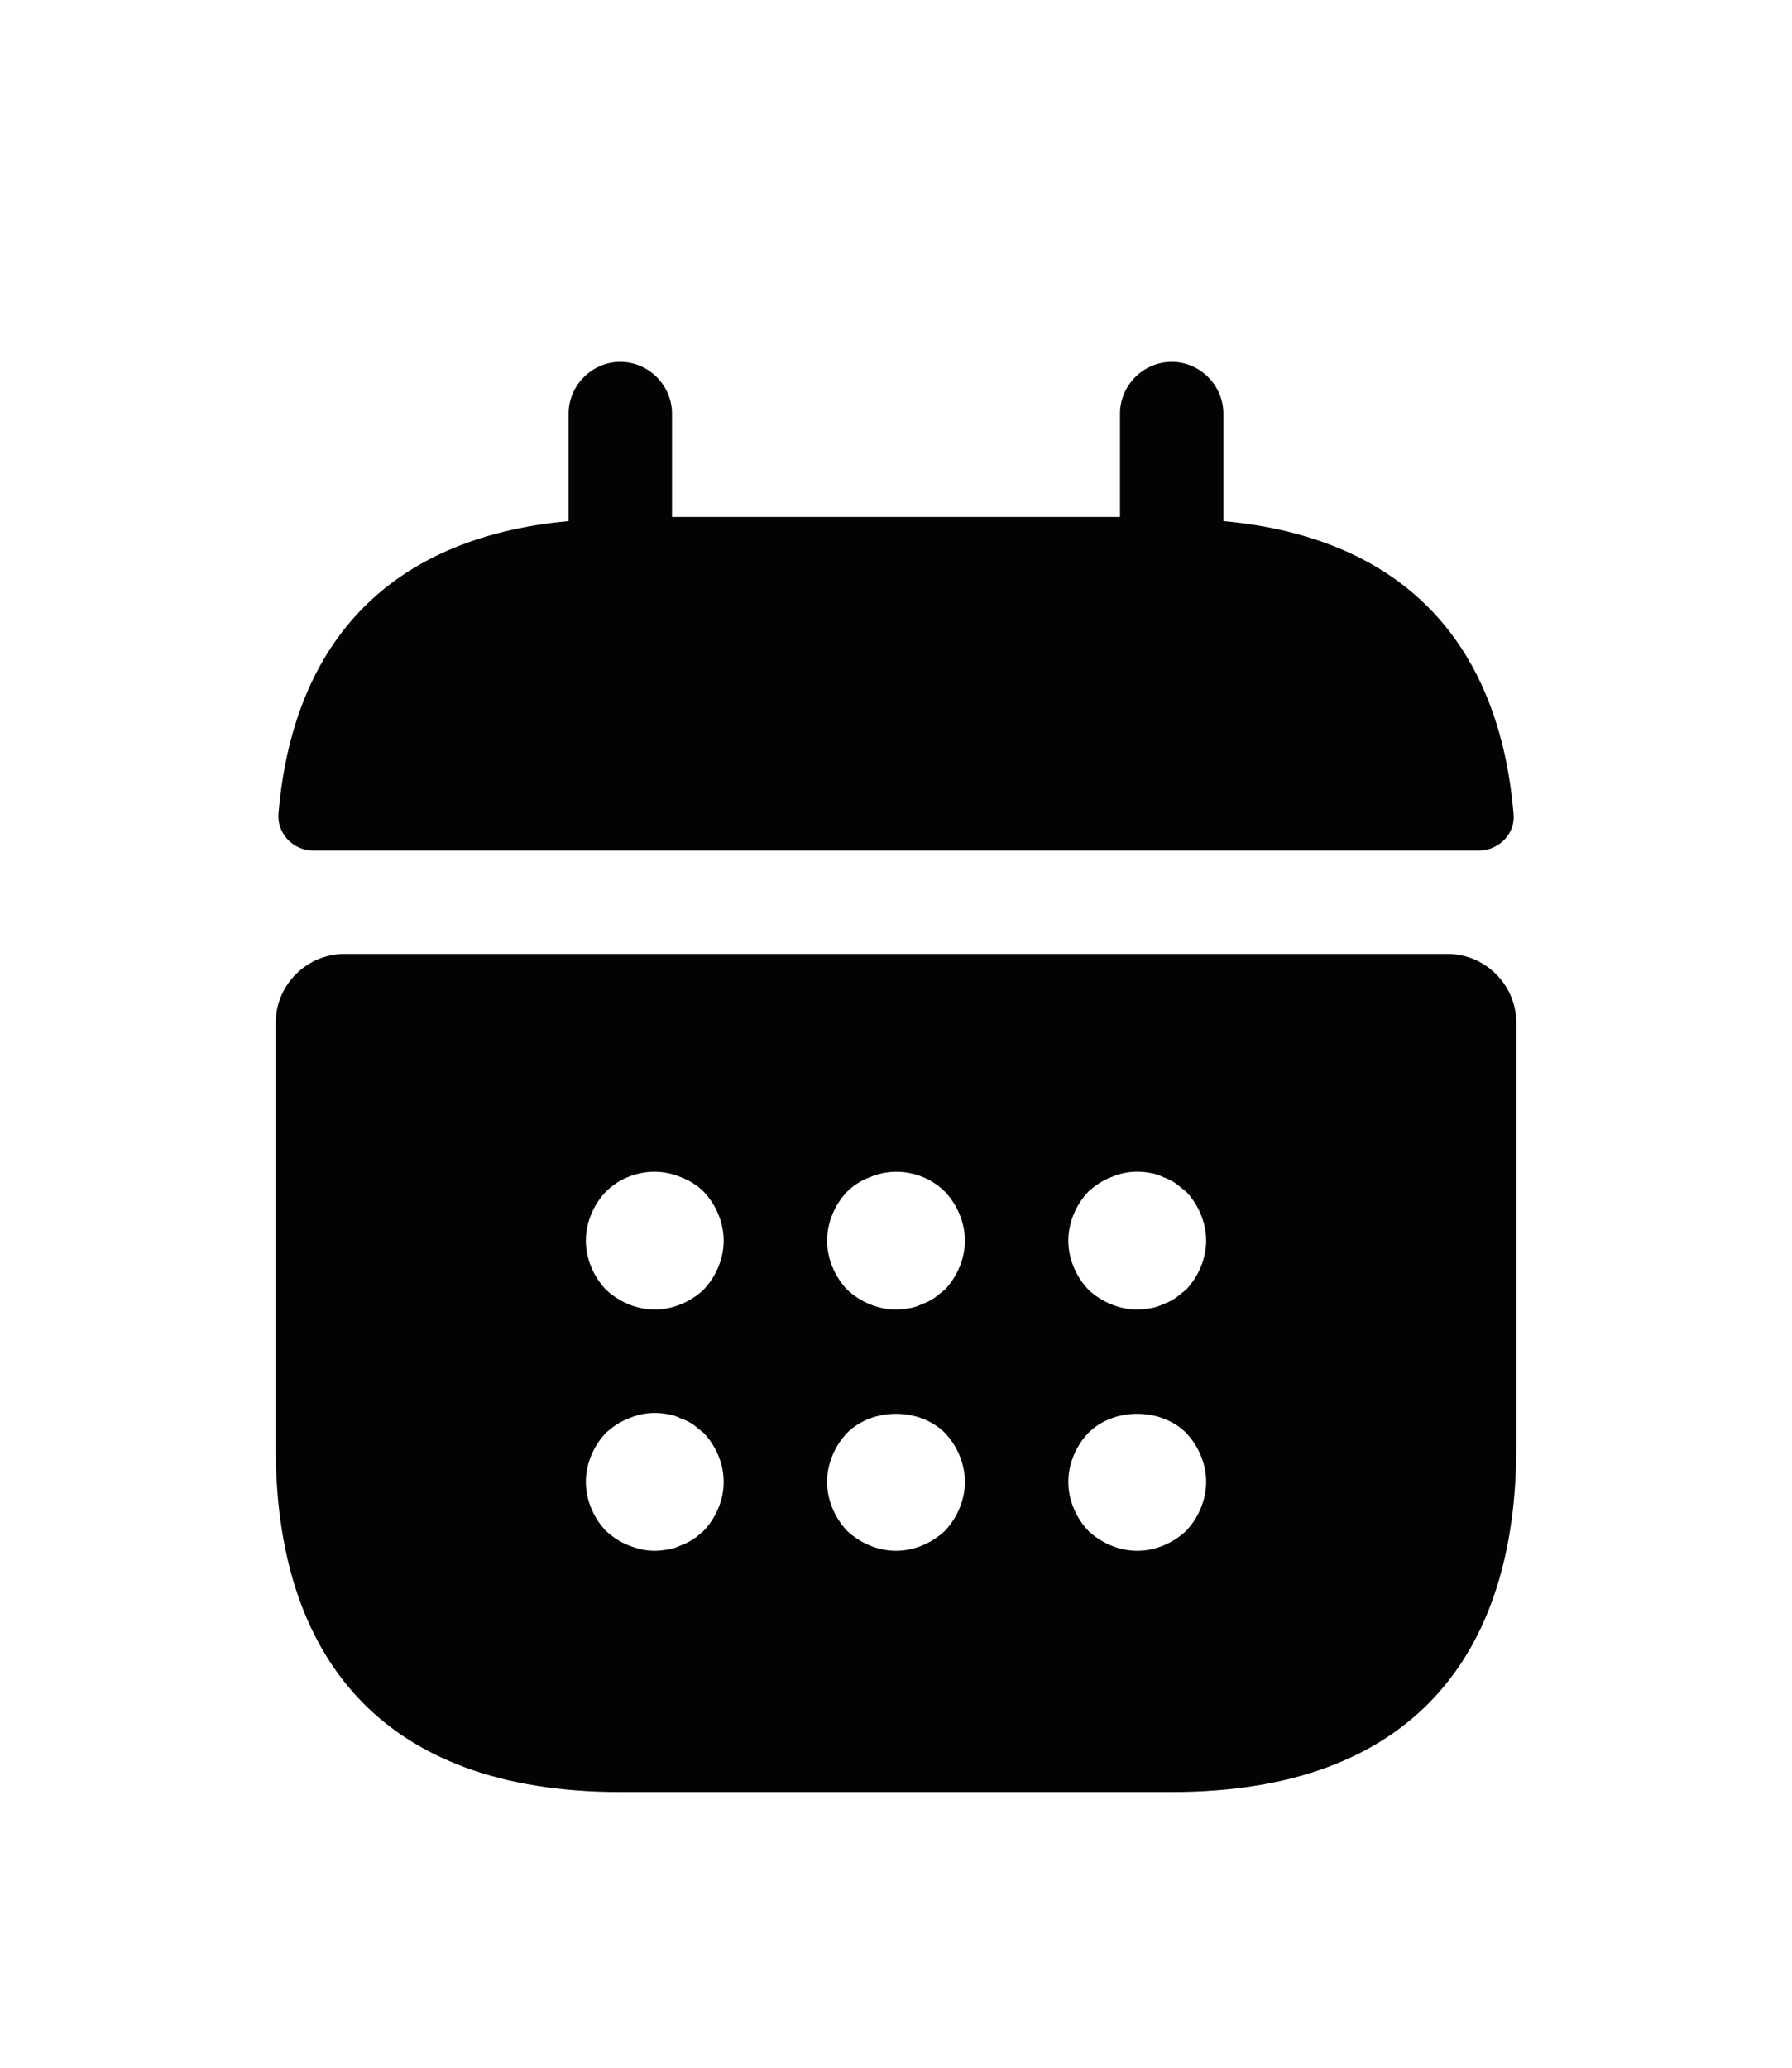 <svg width="26" height="30" viewBox="0 0 26 30" fill="none" xmlns="http://www.w3.org/2000/svg">
<g filter="url(#filter0_d_442_12993)">
<path d="M17.75 3.56V2C17.75 1.59 17.41 1.25 17 1.25C16.59 1.25 16.25 1.59 16.25 2V3.5H9.75V2C9.75 1.59 9.41 1.25 9 1.25C8.59 1.25 8.25 1.59 8.25 2V3.56C5.55 3.81 4.24 5.42 4.04 7.81C4.02 8.1 4.26 8.34 4.54 8.34H21.46C21.75 8.34 21.99 8.09 21.96 7.81C21.76 5.42 20.45 3.81 17.75 3.56Z" fill="#030303"/>
<path d="M21 9.84H5C4.45 9.84 4 10.29 4 10.84V17C4 20 5.5 22 9 22H17C20.5 22 22 20 22 17V10.84C22 10.29 21.55 9.84 21 9.84ZM10.21 18.21C10.16 18.25 10.11 18.3 10.06 18.33C10 18.37 9.94 18.4 9.88 18.42C9.82 18.45 9.76 18.47 9.7 18.48C9.63 18.49 9.57 18.5 9.5 18.5C9.37 18.5 9.24 18.47 9.12 18.42C8.99 18.37 8.89 18.3 8.79 18.21C8.61 18.02 8.5 17.76 8.5 17.5C8.5 17.24 8.61 16.98 8.79 16.79C8.89 16.7 8.99 16.63 9.12 16.58C9.3 16.5 9.5 16.48 9.7 16.52C9.76 16.53 9.82 16.55 9.88 16.58C9.94 16.6 10 16.63 10.06 16.67C10.11 16.71 10.16 16.75 10.21 16.79C10.39 16.98 10.5 17.24 10.5 17.5C10.5 17.76 10.39 18.02 10.21 18.21ZM10.21 14.71C10.02 14.89 9.76 15 9.5 15C9.24 15 8.98 14.89 8.79 14.71C8.61 14.52 8.5 14.26 8.5 14C8.5 13.74 8.61 13.48 8.79 13.29C9.07 13.01 9.51 12.92 9.88 13.08C10.01 13.13 10.12 13.2 10.21 13.29C10.39 13.48 10.5 13.74 10.5 14C10.5 14.26 10.39 14.52 10.21 14.71ZM13.71 18.21C13.52 18.39 13.26 18.5 13 18.5C12.74 18.5 12.48 18.39 12.29 18.21C12.11 18.02 12 17.76 12 17.5C12 17.24 12.11 16.98 12.29 16.79C12.66 16.42 13.34 16.42 13.71 16.79C13.89 16.98 14 17.24 14 17.5C14 17.76 13.89 18.02 13.71 18.21ZM13.71 14.71C13.66 14.75 13.61 14.79 13.56 14.83C13.5 14.87 13.44 14.9 13.38 14.92C13.32 14.95 13.26 14.97 13.2 14.98C13.13 14.99 13.07 15 13 15C12.74 15 12.48 14.89 12.29 14.71C12.11 14.52 12 14.26 12 14C12 13.74 12.11 13.48 12.29 13.29C12.38 13.2 12.49 13.13 12.62 13.08C12.99 12.92 13.43 13.01 13.71 13.29C13.89 13.48 14 13.74 14 14C14 14.26 13.89 14.52 13.71 14.71ZM17.21 18.21C17.02 18.39 16.76 18.5 16.5 18.5C16.24 18.5 15.98 18.39 15.79 18.21C15.61 18.02 15.5 17.76 15.5 17.5C15.5 17.24 15.61 16.98 15.79 16.79C16.16 16.42 16.84 16.42 17.21 16.79C17.39 16.98 17.5 17.24 17.5 17.5C17.5 17.76 17.39 18.02 17.21 18.21ZM17.21 14.71C17.16 14.75 17.11 14.79 17.06 14.83C17 14.87 16.94 14.9 16.88 14.92C16.82 14.95 16.76 14.97 16.7 14.98C16.63 14.99 16.56 15 16.5 15C16.24 15 15.98 14.89 15.79 14.71C15.61 14.52 15.5 14.26 15.5 14C15.5 13.74 15.61 13.48 15.79 13.29C15.89 13.2 15.99 13.13 16.12 13.08C16.3 13 16.5 12.98 16.7 13.02C16.76 13.03 16.82 13.05 16.88 13.08C16.94 13.1 17 13.13 17.06 13.17C17.11 13.21 17.16 13.25 17.21 13.29C17.39 13.48 17.5 13.74 17.5 14C17.5 14.26 17.39 14.52 17.21 14.71Z" fill="#030303"/>
</g>
<defs>
<filter id="filter0_d_442_12993" x="-3" y="0" width="32" height="32" filterUnits="userSpaceOnUse" color-interpolation-filters="sRGB">
<feFlood flood-opacity="0" result="BackgroundImageFix"/>
<feColorMatrix in="SourceAlpha" type="matrix" values="0 0 0 0 0 0 0 0 0 0 0 0 0 0 0 0 0 0 127 0" result="hardAlpha"/>
<feOffset dy="4"/>
<feGaussianBlur stdDeviation="2"/>
<feComposite in2="hardAlpha" operator="out"/>
<feColorMatrix type="matrix" values="0 0 0 0 0 0 0 0 0 0 0 0 0 0 0 0 0 0 0.25 0"/>
<feBlend mode="normal" in2="BackgroundImageFix" result="effect1_dropShadow_442_12993"/>
<feBlend mode="normal" in="SourceGraphic" in2="effect1_dropShadow_442_12993" result="shape"/>
</filter>
</defs>
</svg>

